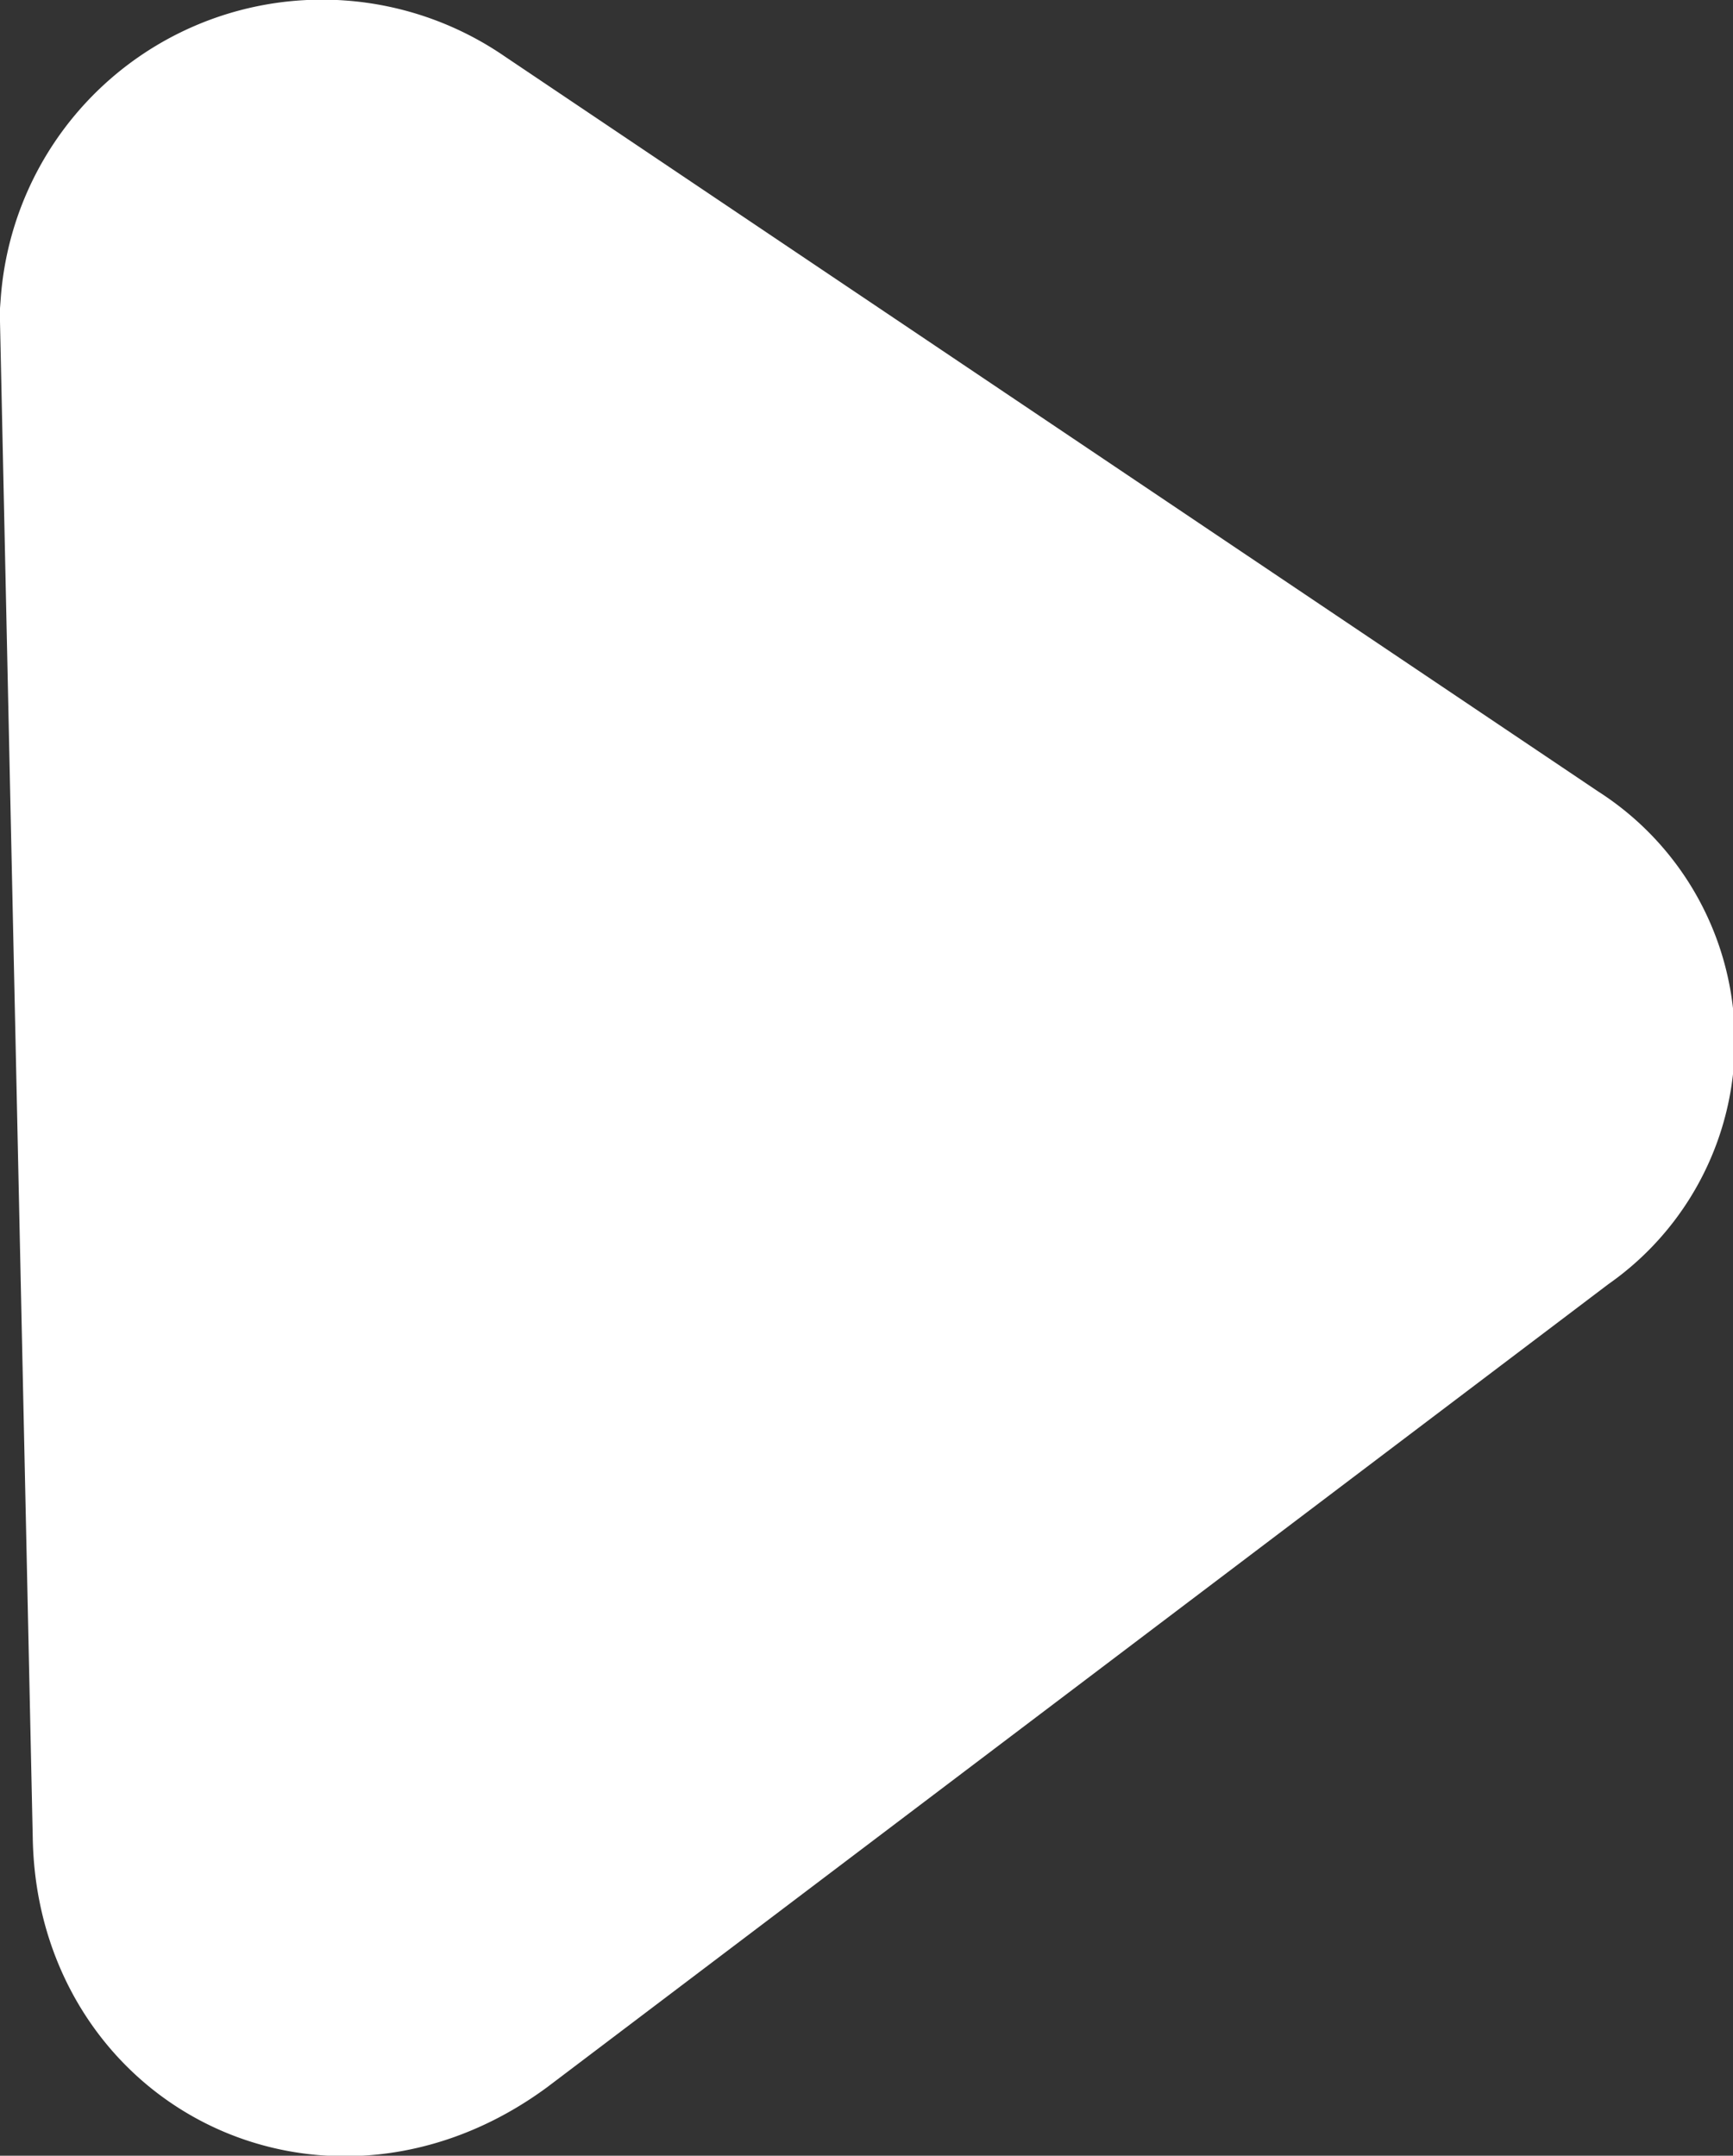 <svg xmlns="http://www.w3.org/2000/svg" viewBox="0 0 52.98 65.92"><rect x="0" y="0" width="52.98" height="65.92" fill="#333333" stroke="none"/><defs><style>.cls-1{fill:#fff;stroke:#fff;stroke-miterlimit:10;stroke-width:17px;}</style></defs><title>arrow_right_icon</title><g id="Layer_2" data-name="Layer 2"><g id="Arrow-Right"><path class="cls-1" d="M11.66,57,44.24,32.34a.57.57,0,0,0,0-1L10.63,8.74a1.35,1.35,0,0,0-2.13,1l1,46.31C9.52,57.43,10.5,57.84,11.66,57Z"/></g></g></svg>